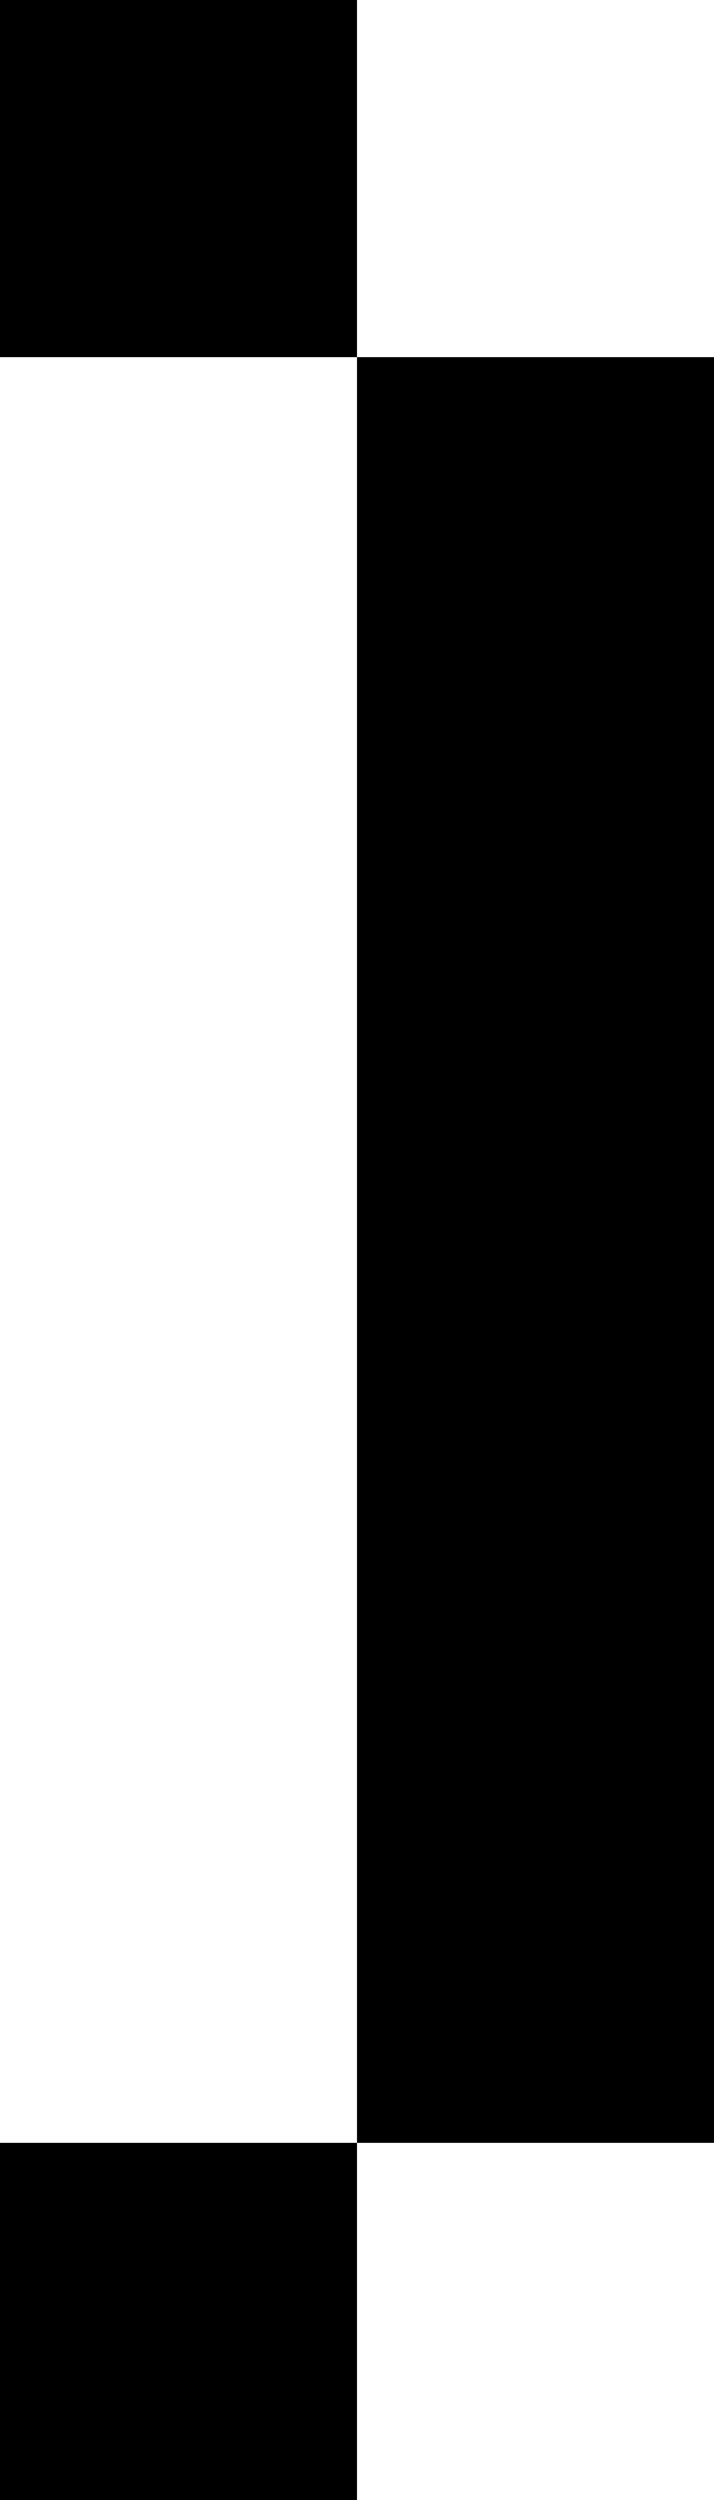 <?xml version="1.0" encoding="UTF-8"?>
<svg id="Layer_1" data-name="Layer 1" xmlns="http://www.w3.org/2000/svg" viewBox="0 0 2 7">
  <defs>
    <style>
      .cls-1 {
        fill: #000;
        stroke-width: 0px;
      }
    </style>
  </defs>
  <rect class="cls-1" width="1" height="1"/>
  <rect class="cls-1" x="1" y="1" width="1" height="5"/>
  <rect class="cls-1" y="6" width="1" height="1"/>
</svg>